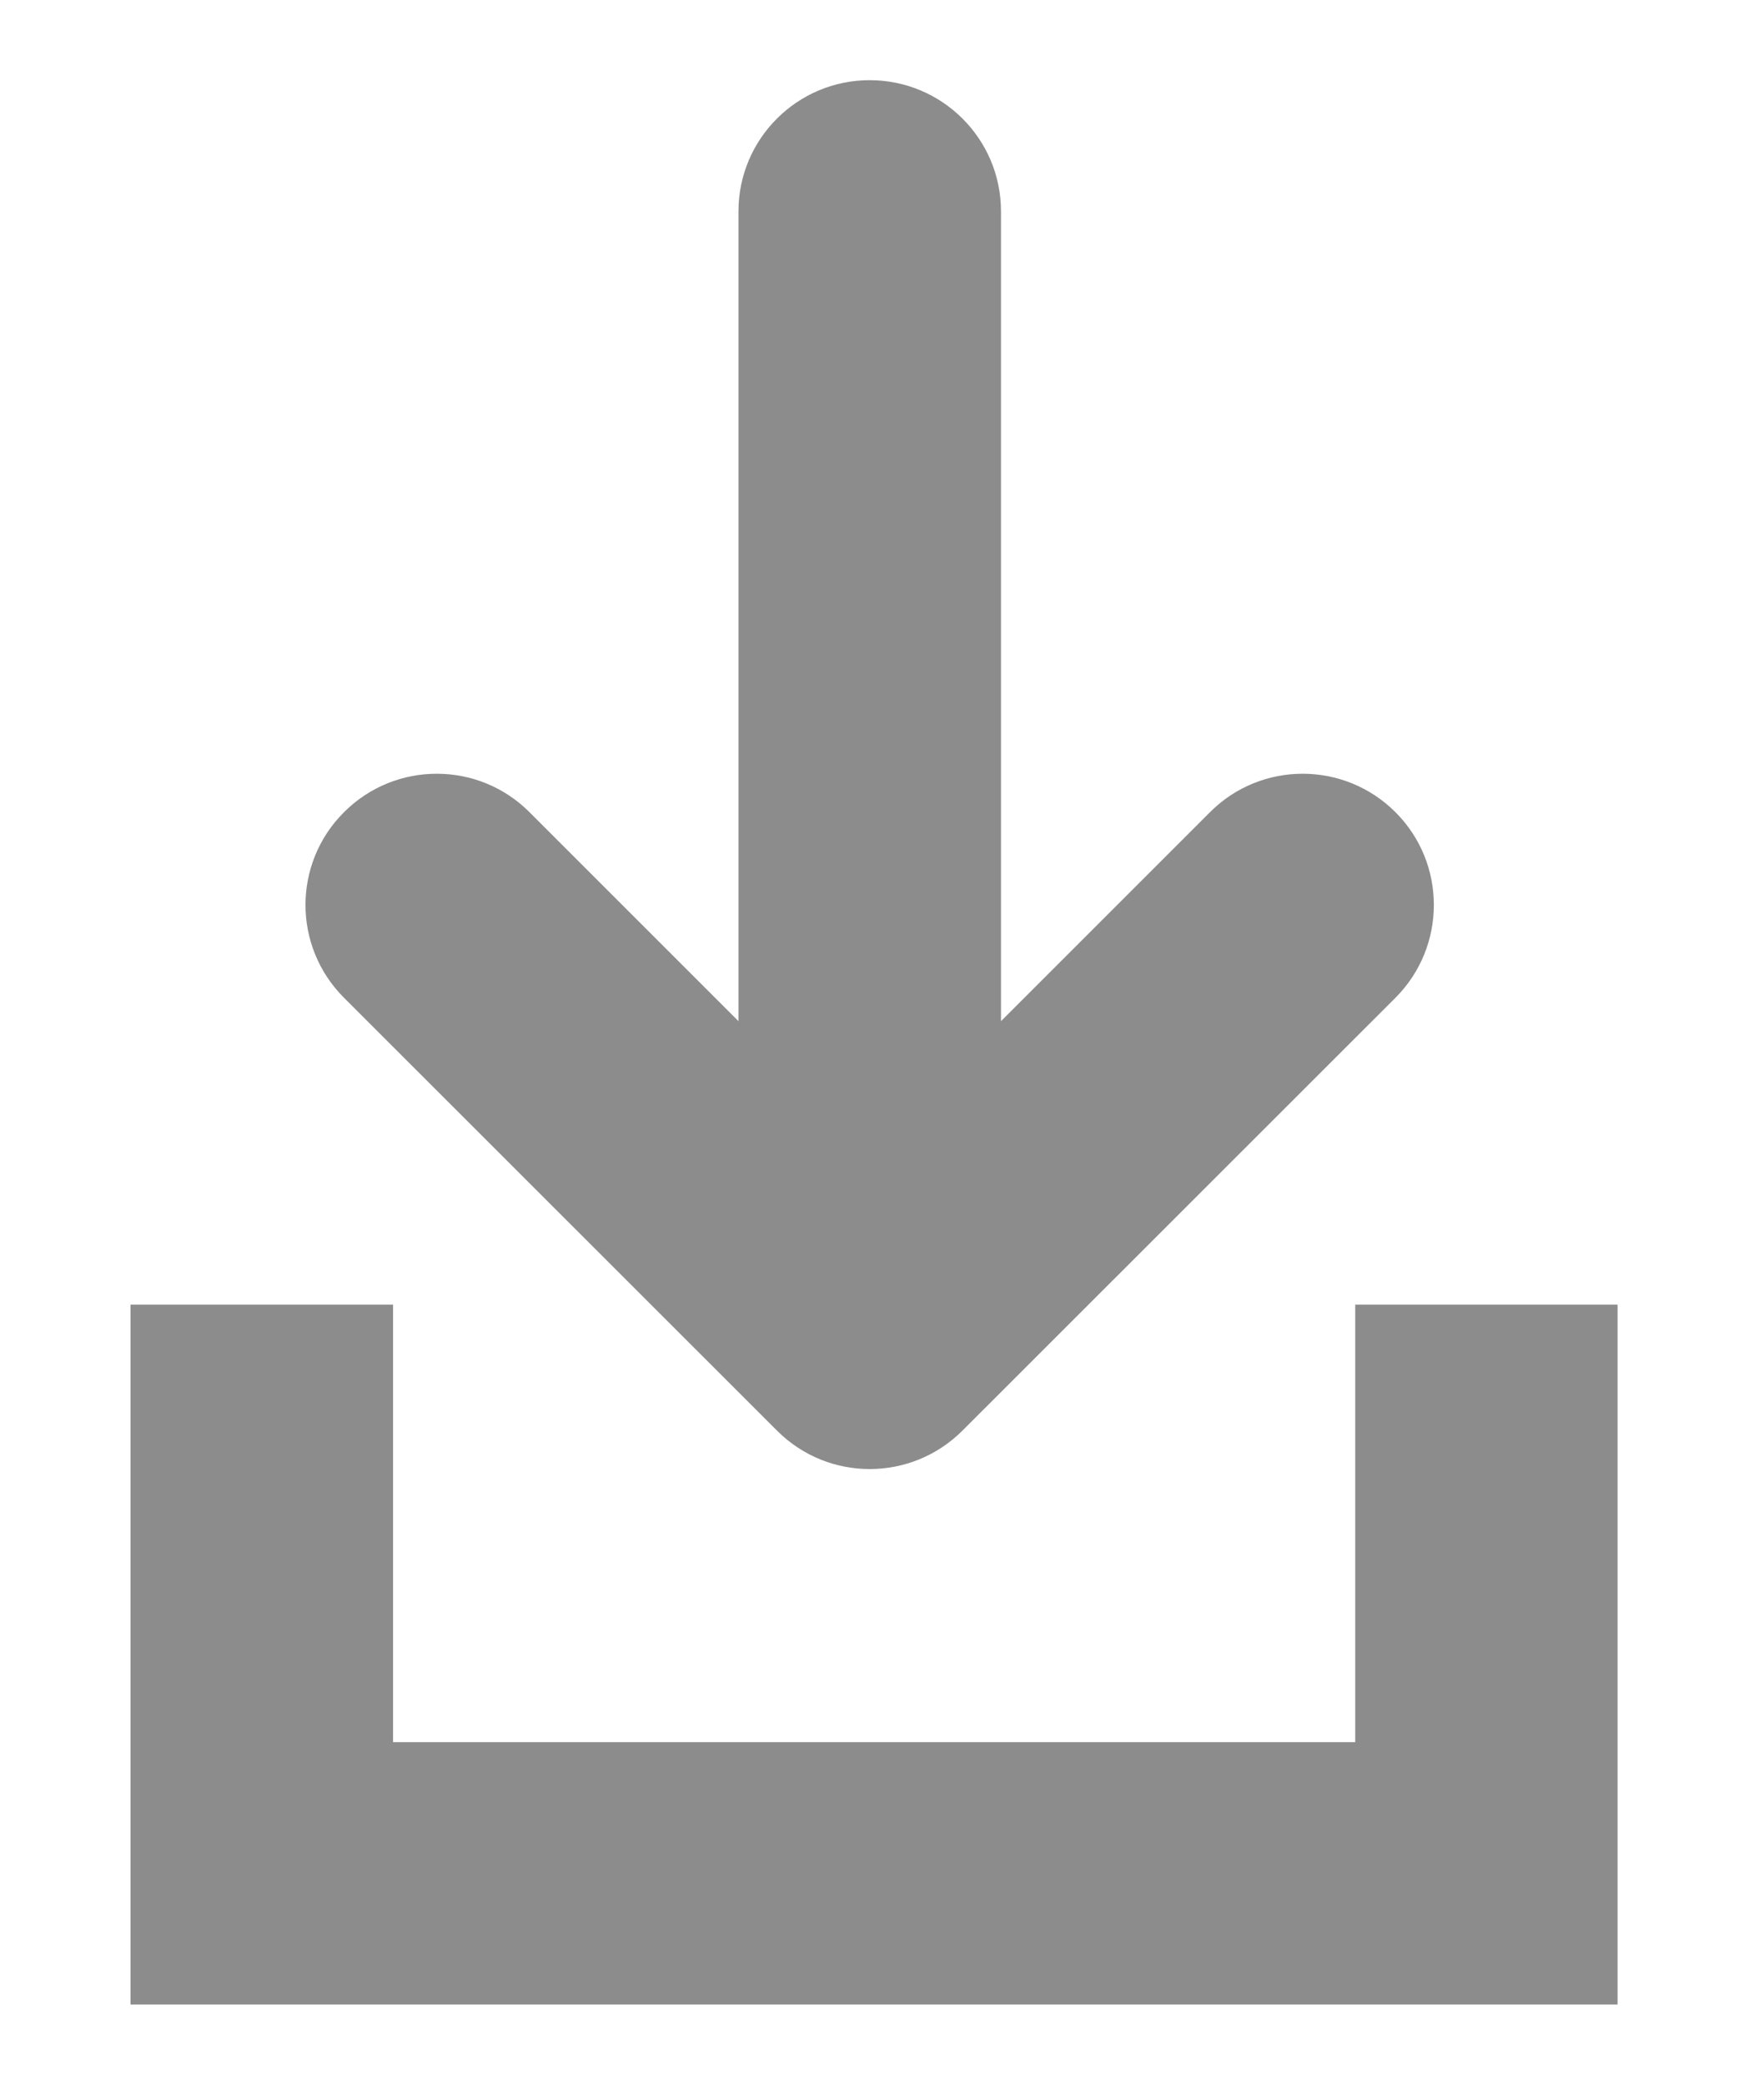 <svg width="11" height="13" viewBox="0 0 11 13" fill="none" xmlns="http://www.w3.org/2000/svg">
<g id="Group 163">
<path id="Union" d="M6.242 6.368L7.545 5.065C7.864 4.745 8.382 4.745 8.702 5.065C9.021 5.384 9.021 5.902 8.702 6.222L6.002 8.921C5.682 9.241 5.164 9.241 4.845 8.921L2.145 6.222C1.825 5.902 1.825 5.384 2.145 5.065C2.464 4.745 2.983 4.745 3.302 5.065L4.605 6.368L4.605 1.318C4.605 0.866 4.972 0.5 5.423 0.5C5.875 0.5 6.242 0.866 6.242 1.318L6.242 6.368Z" fill="#1C1A1A" fill-opacity="0.5"/>
<path id="Union_2" fill-rule="evenodd" clip-rule="evenodd" d="M0.814 10.864L0.814 8.136H2.451V10.864H8.451V8.136H10.087V12.5H8.996H8.451H2.451H0.814L0.814 10.864Z" fill="#1C1A1A" fill-opacity="0.5"/>
</g>
</svg>
